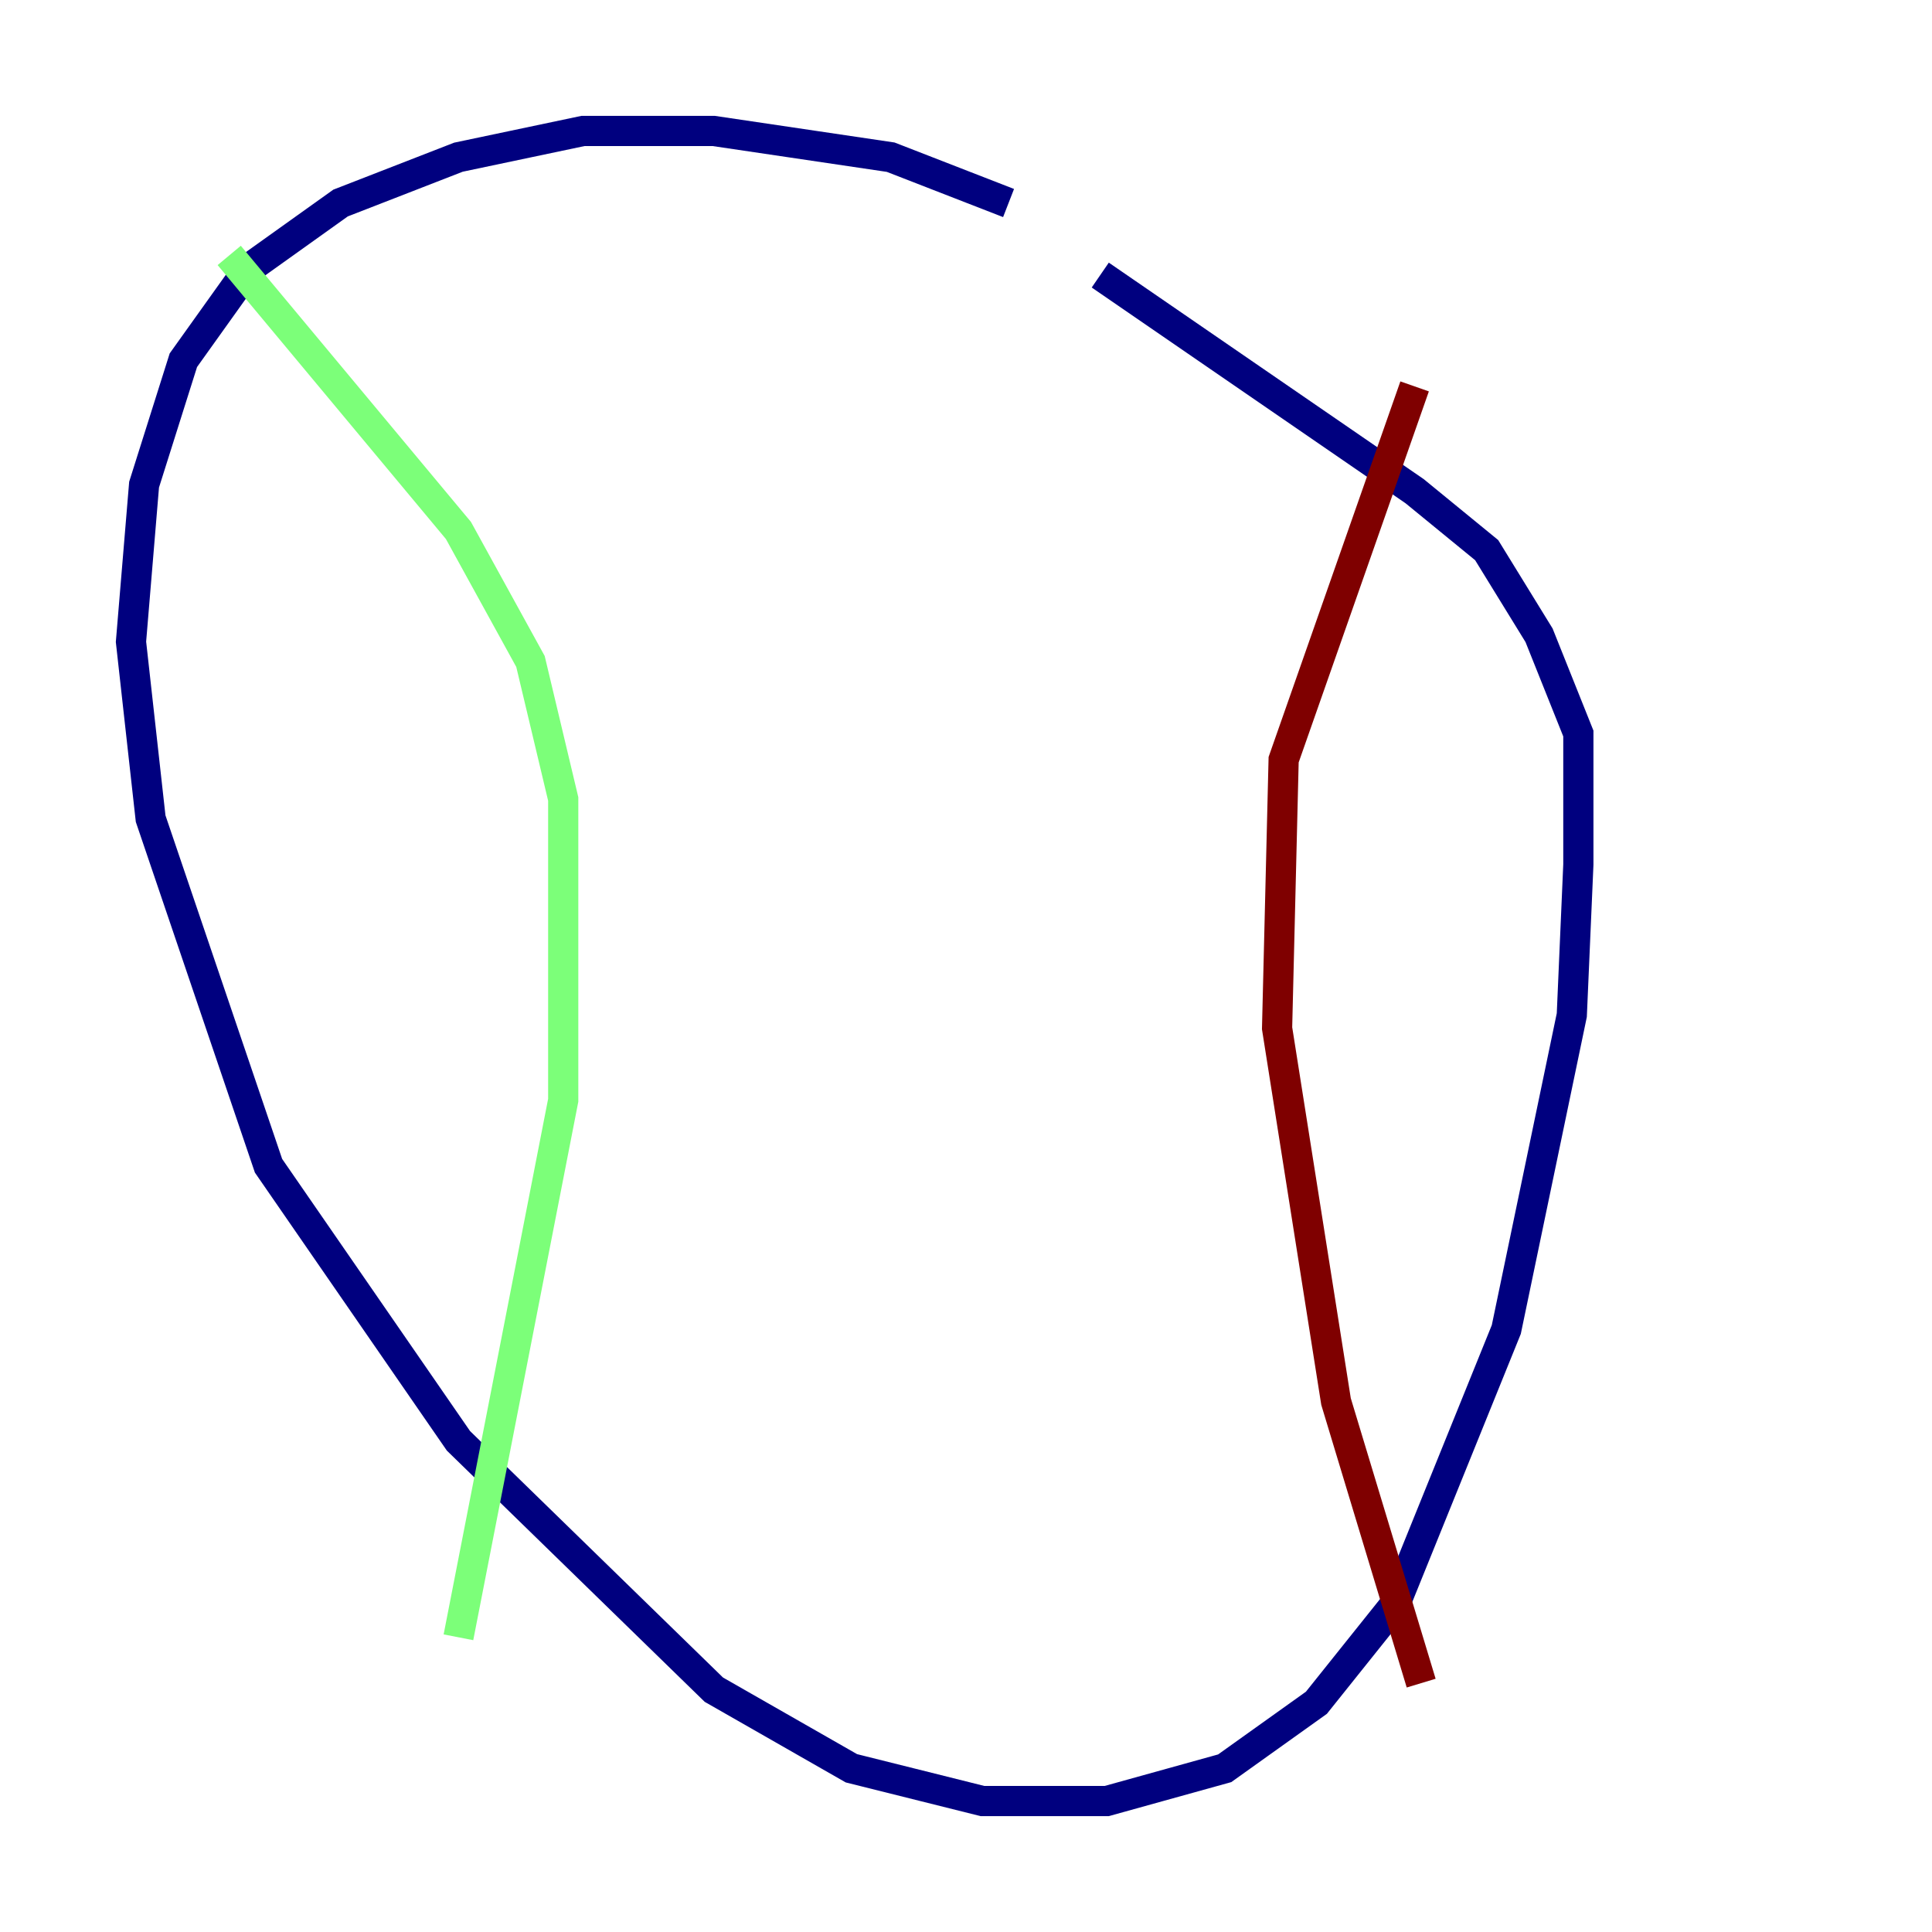 <?xml version="1.0" encoding="utf-8" ?>
<svg baseProfile="tiny" height="128" version="1.2" viewBox="0,0,128,128" width="128" xmlns="http://www.w3.org/2000/svg" xmlns:ev="http://www.w3.org/2001/xml-events" xmlns:xlink="http://www.w3.org/1999/xlink"><defs /><polyline fill="none" points="66.82,13.451 59.01,10.414 47.295,8.678 38.617,8.678 30.373,10.414 22.563,13.451 16.488,17.79 12.149,23.864 9.546,32.108 8.678,42.522 9.98,54.237 17.79,77.234 30.373,95.458 47.295,111.946 56.407,117.153 65.085,119.322 73.329,119.322 81.139,117.153 87.214,112.814 92.42,106.305 99.797,88.081 104.136,67.254 104.57,57.275 104.57,48.597 101.966,42.088 98.495,36.447 93.722,32.542 72.895,18.224" stroke="#00007f" stroke-width="2" /><polyline fill="none" points="15.186,16.922 30.373,35.146 35.146,43.824 37.315,52.936 37.315,72.895 30.373,108.475" stroke="#7cff79" stroke-width="2" /><polyline fill="none" points="93.722,25.6 85.044,50.332 84.61,68.122 88.515,92.854 94.156,111.512" stroke="#7f0000" stroke-width="2" /></svg>